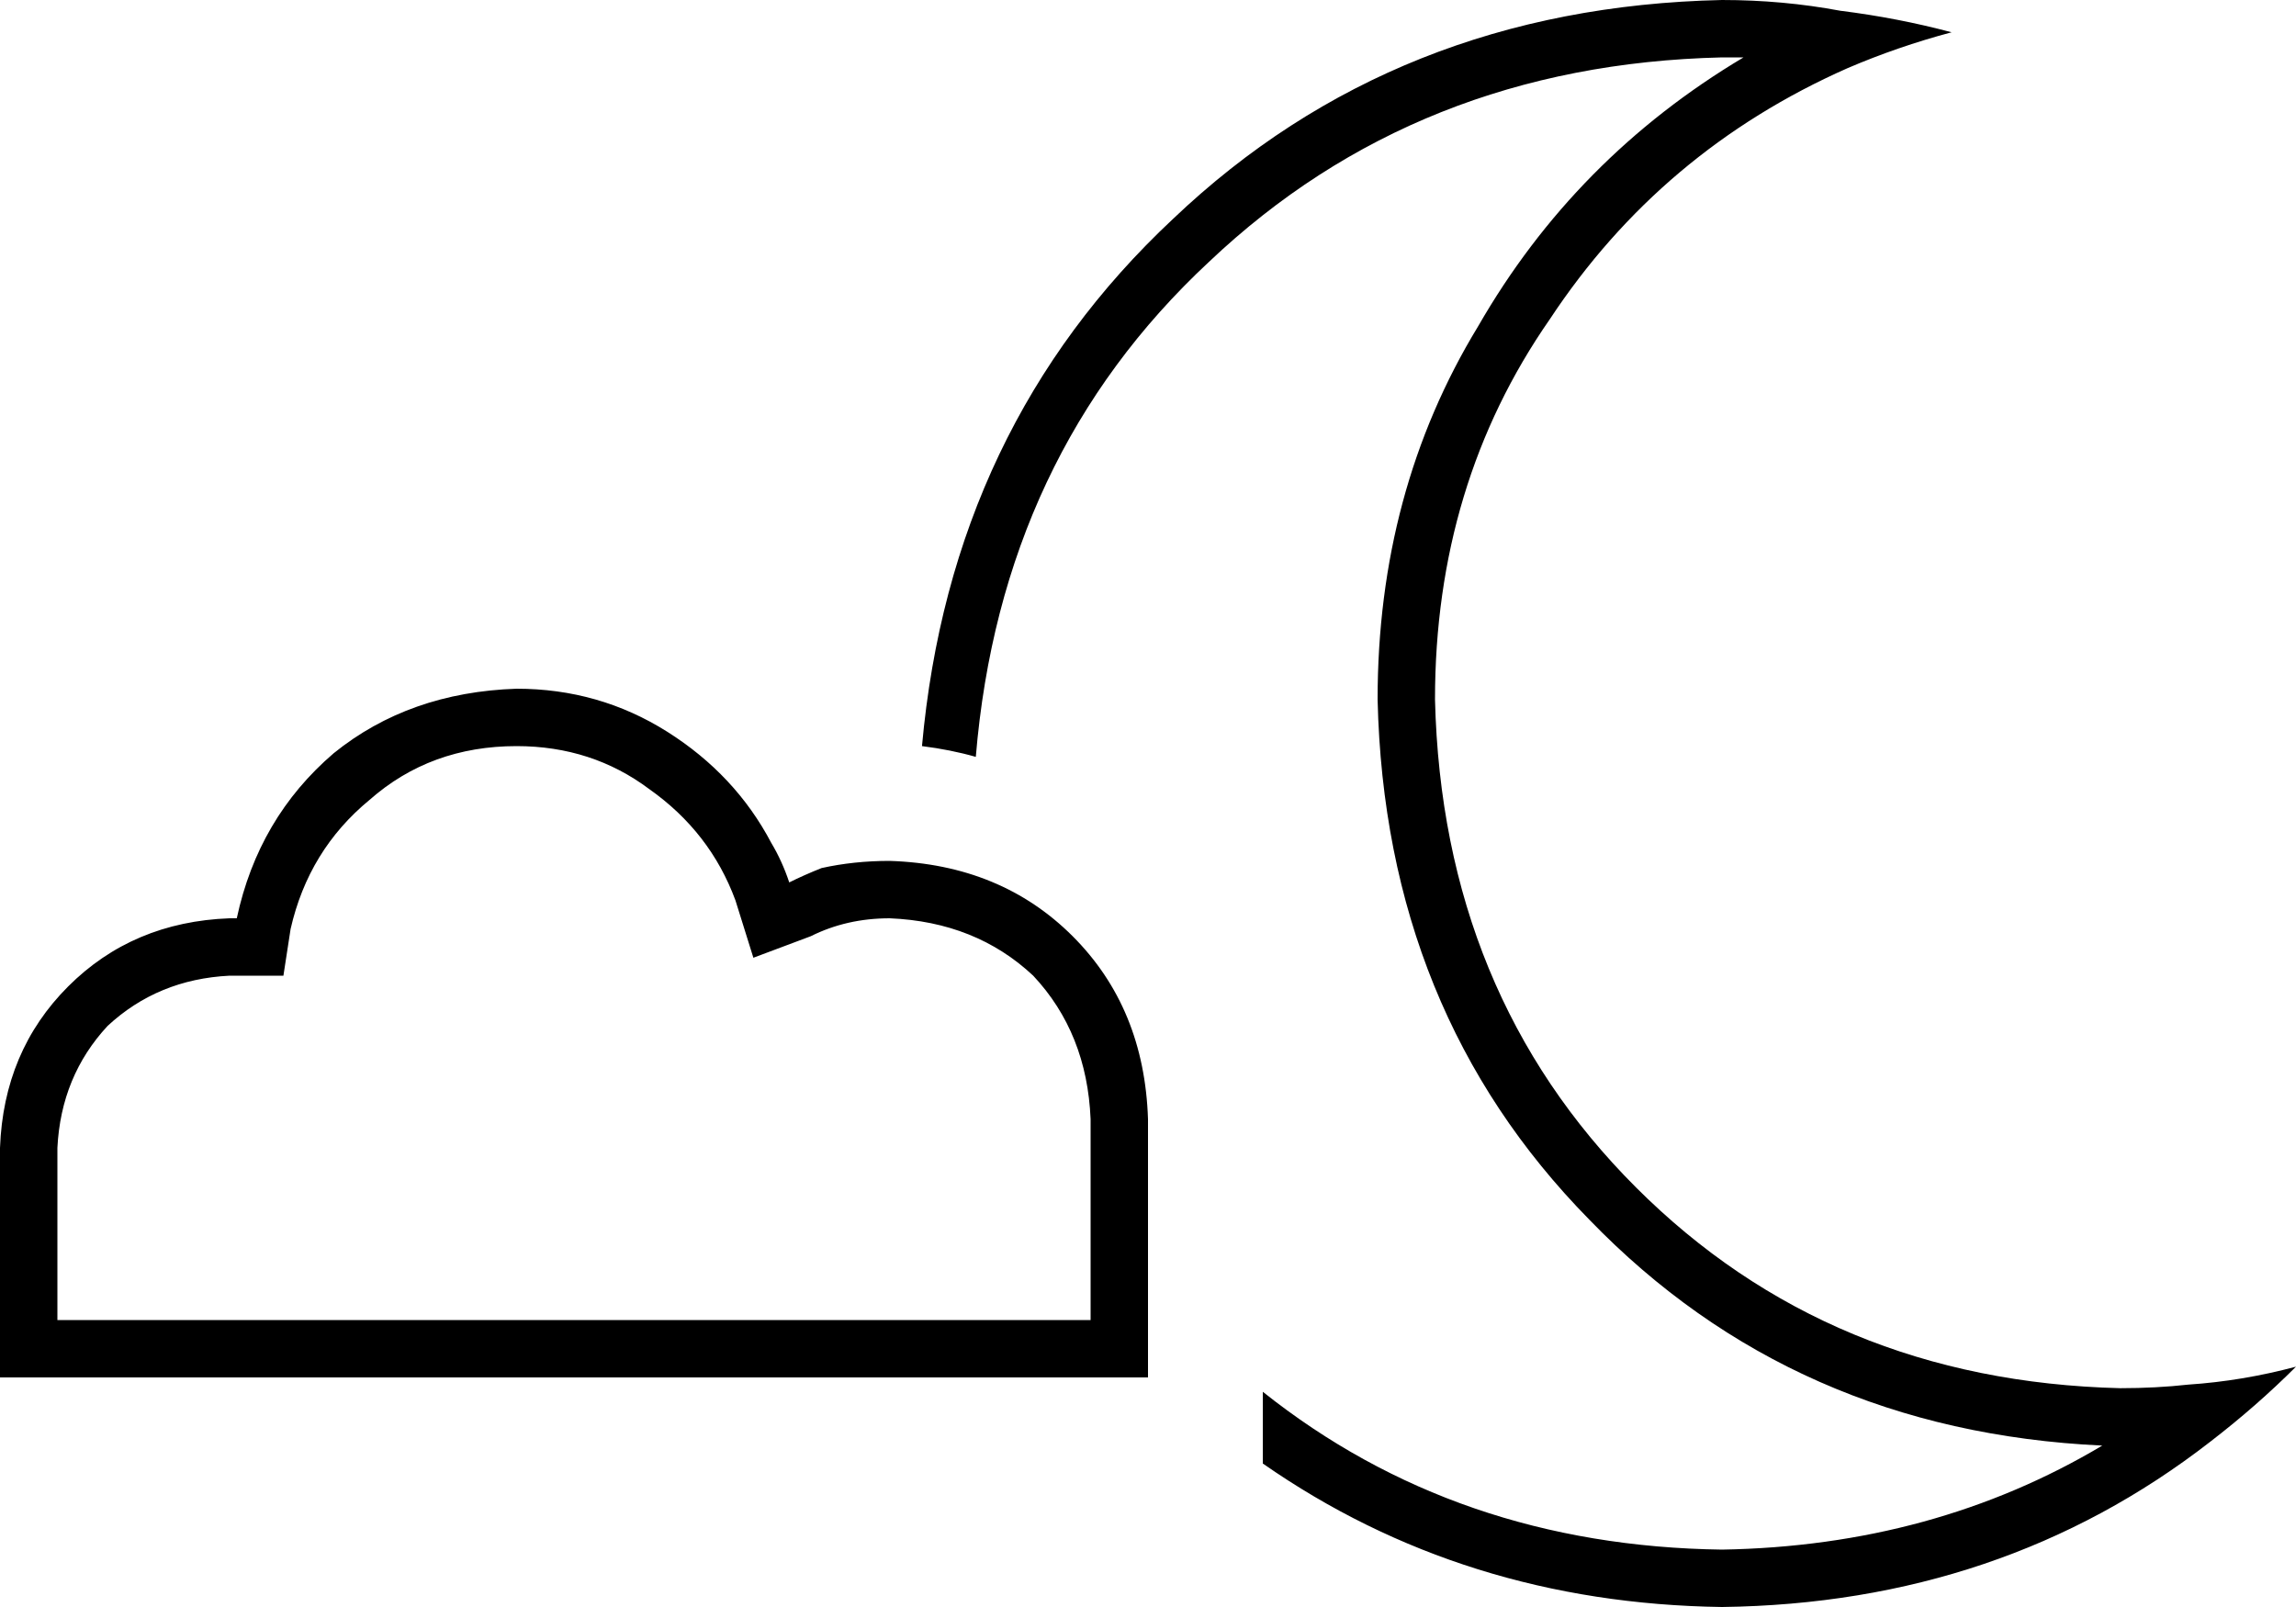 <svg xmlns="http://www.w3.org/2000/svg" viewBox="0 0 640 448">
  <path d="M 544 9 Q 529 5 513 3 Q 497 0 480 0 Q 389 2 327 61 Q 265 119 257 208 Q 265 209 272 211 Q 279 127 337 73 Q 395 18 480 16 Q 483 16 486 16 Q 439 44 412 91 Q 384 137 384 195 Q 386 282 443 340 Q 500 399 586 403 Q 539 431 480 432 Q 406 431 352 388 L 352 408 L 352 408 Q 408 447 480 448 Q 558 447 616 402 Q 629 392 640 381 Q 625 385 610 386 Q 601 387 591 387 Q 510 385 456 331 Q 402 277 400 195 Q 400 135 432 89 Q 463 42 515 19 Q 529 13 544 9 L 544 9 Z M 64 256 Q 37 257 19 275 L 19 275 L 19 275 Q 1 293 0 320 L 0 368 L 0 368 L 0 384 L 0 384 L 16 384 L 320 384 L 320 368 L 320 368 L 320 312 L 320 312 Q 319 281 299 261 Q 279 241 248 240 Q 238 240 229 242 Q 224 244 220 246 Q 218 240 215 235 Q 205 216 186 204 Q 167 192 144 192 Q 114 193 93 210 Q 72 228 66 256 Q 65 256 65 256 Q 64 256 64 256 L 64 256 Z M 304 312 L 304 368 L 304 312 L 304 368 L 248 368 L 16 368 L 16 320 L 16 320 Q 17 300 30 286 Q 44 273 64 272 Q 64 272 65 272 Q 65 272 65 272 L 79 272 L 79 272 L 81 259 L 81 259 Q 86 237 103 223 Q 120 208 144 208 Q 165 208 181 220 Q 198 232 205 251 L 210 267 L 210 267 L 226 261 L 226 261 Q 236 256 248 256 Q 272 257 288 272 Q 303 288 304 312 L 304 312 Z" />
</svg>